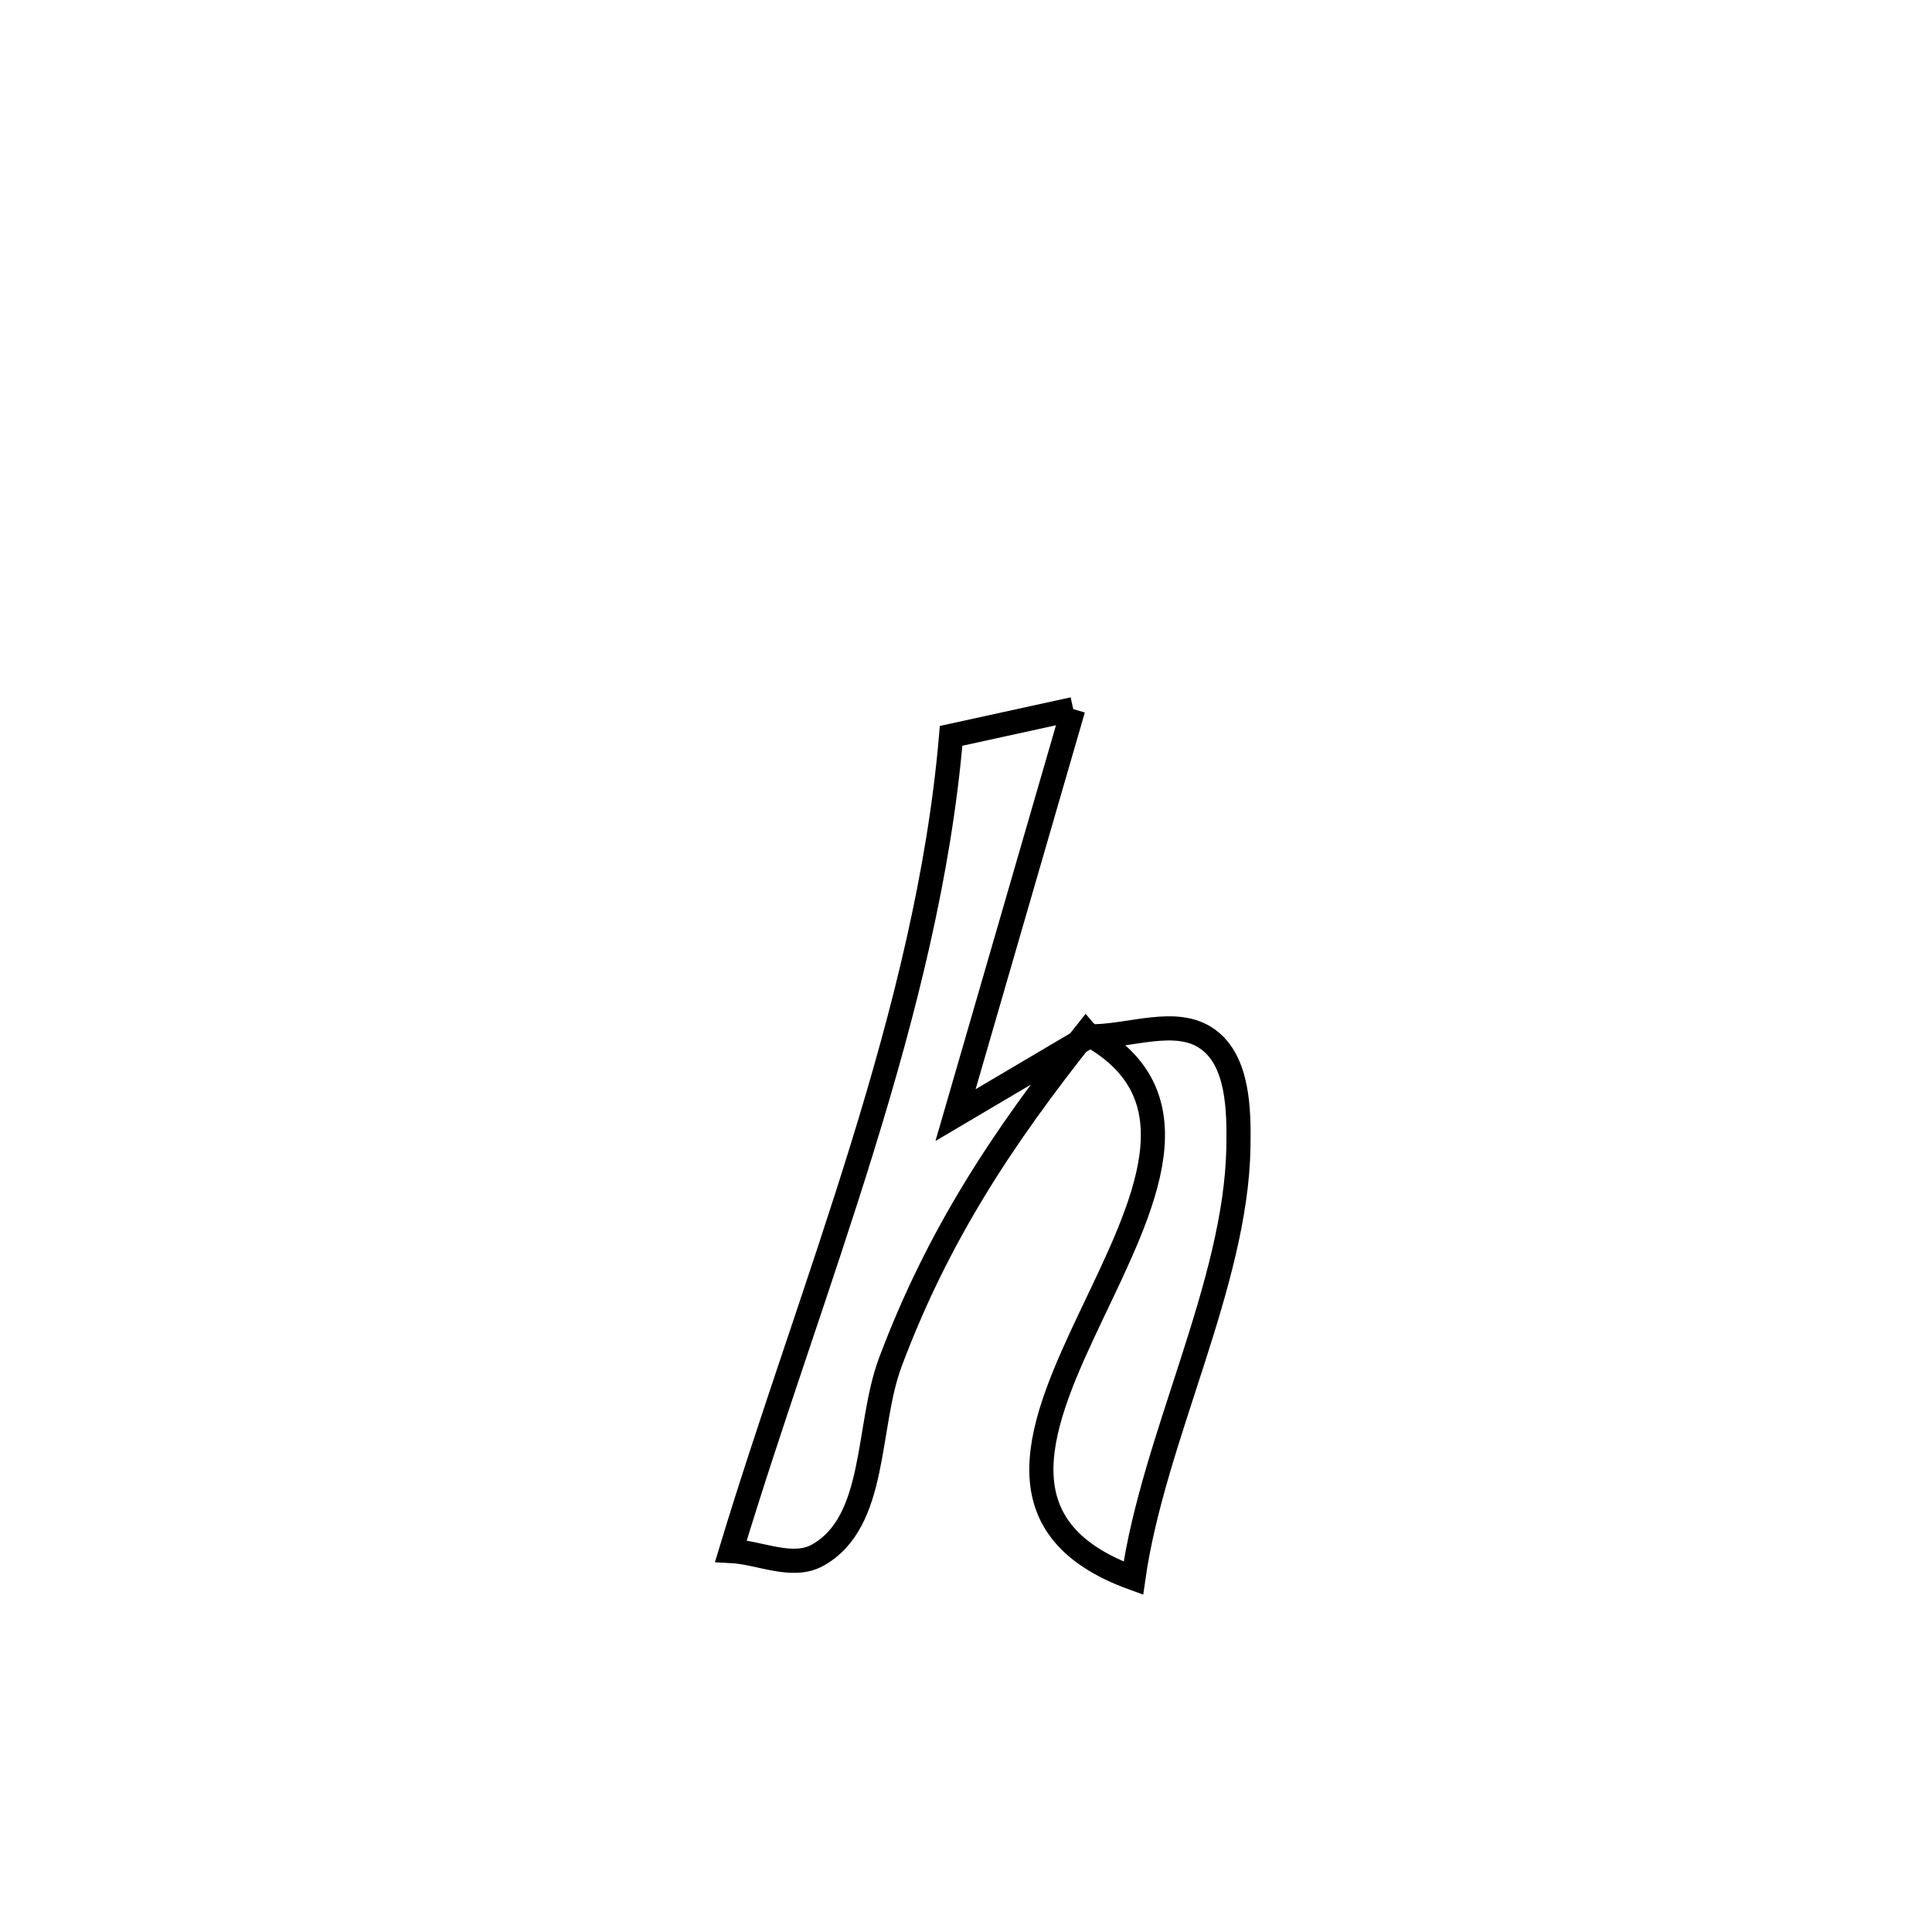 <svg xmlns="http://www.w3.org/2000/svg" viewBox="0.0 0.0 24.0 24.0" height="200px" width="200px"><path fill="none" stroke="black" stroke-width=".3" stroke-opacity="1.0"  filling="0" d="M13.332 8.809 L13.332 8.809 C12.845 10.49 12.357 12.171 11.87 13.852 L11.87 13.852 C12.421 13.526 12.973 13.2 13.525 12.874 L13.489 12.831 C12.453 14.131 11.648 15.353 11.06 16.922 C10.76 17.723 10.902 18.909 10.153 19.321 C9.839 19.493 9.438 19.285 9.08 19.267 L9.08 19.267 C9.578 17.624 10.189 15.949 10.712 14.256 C11.235 12.564 11.669 10.854 11.815 9.141 L11.815 9.141 C12.321 9.03 12.827 8.919 13.332 8.809 L13.332 8.809"></path>
<path fill="none" stroke="black" stroke-width=".3" stroke-opacity="1.0"  filling="0" d="M13.489 12.831 L13.525 12.873 C14.02 12.887 14.612 12.619 15.01 12.914 C15.382 13.189 15.392 13.788 15.384 14.25 C15.356 15.952 14.327 17.861 14.079 19.605 L14.079 19.605 C12.357 18.982 12.925 17.668 13.566 16.321 C14.207 14.973 14.92 13.591 13.489 12.831 L13.489 12.831"></path></svg>